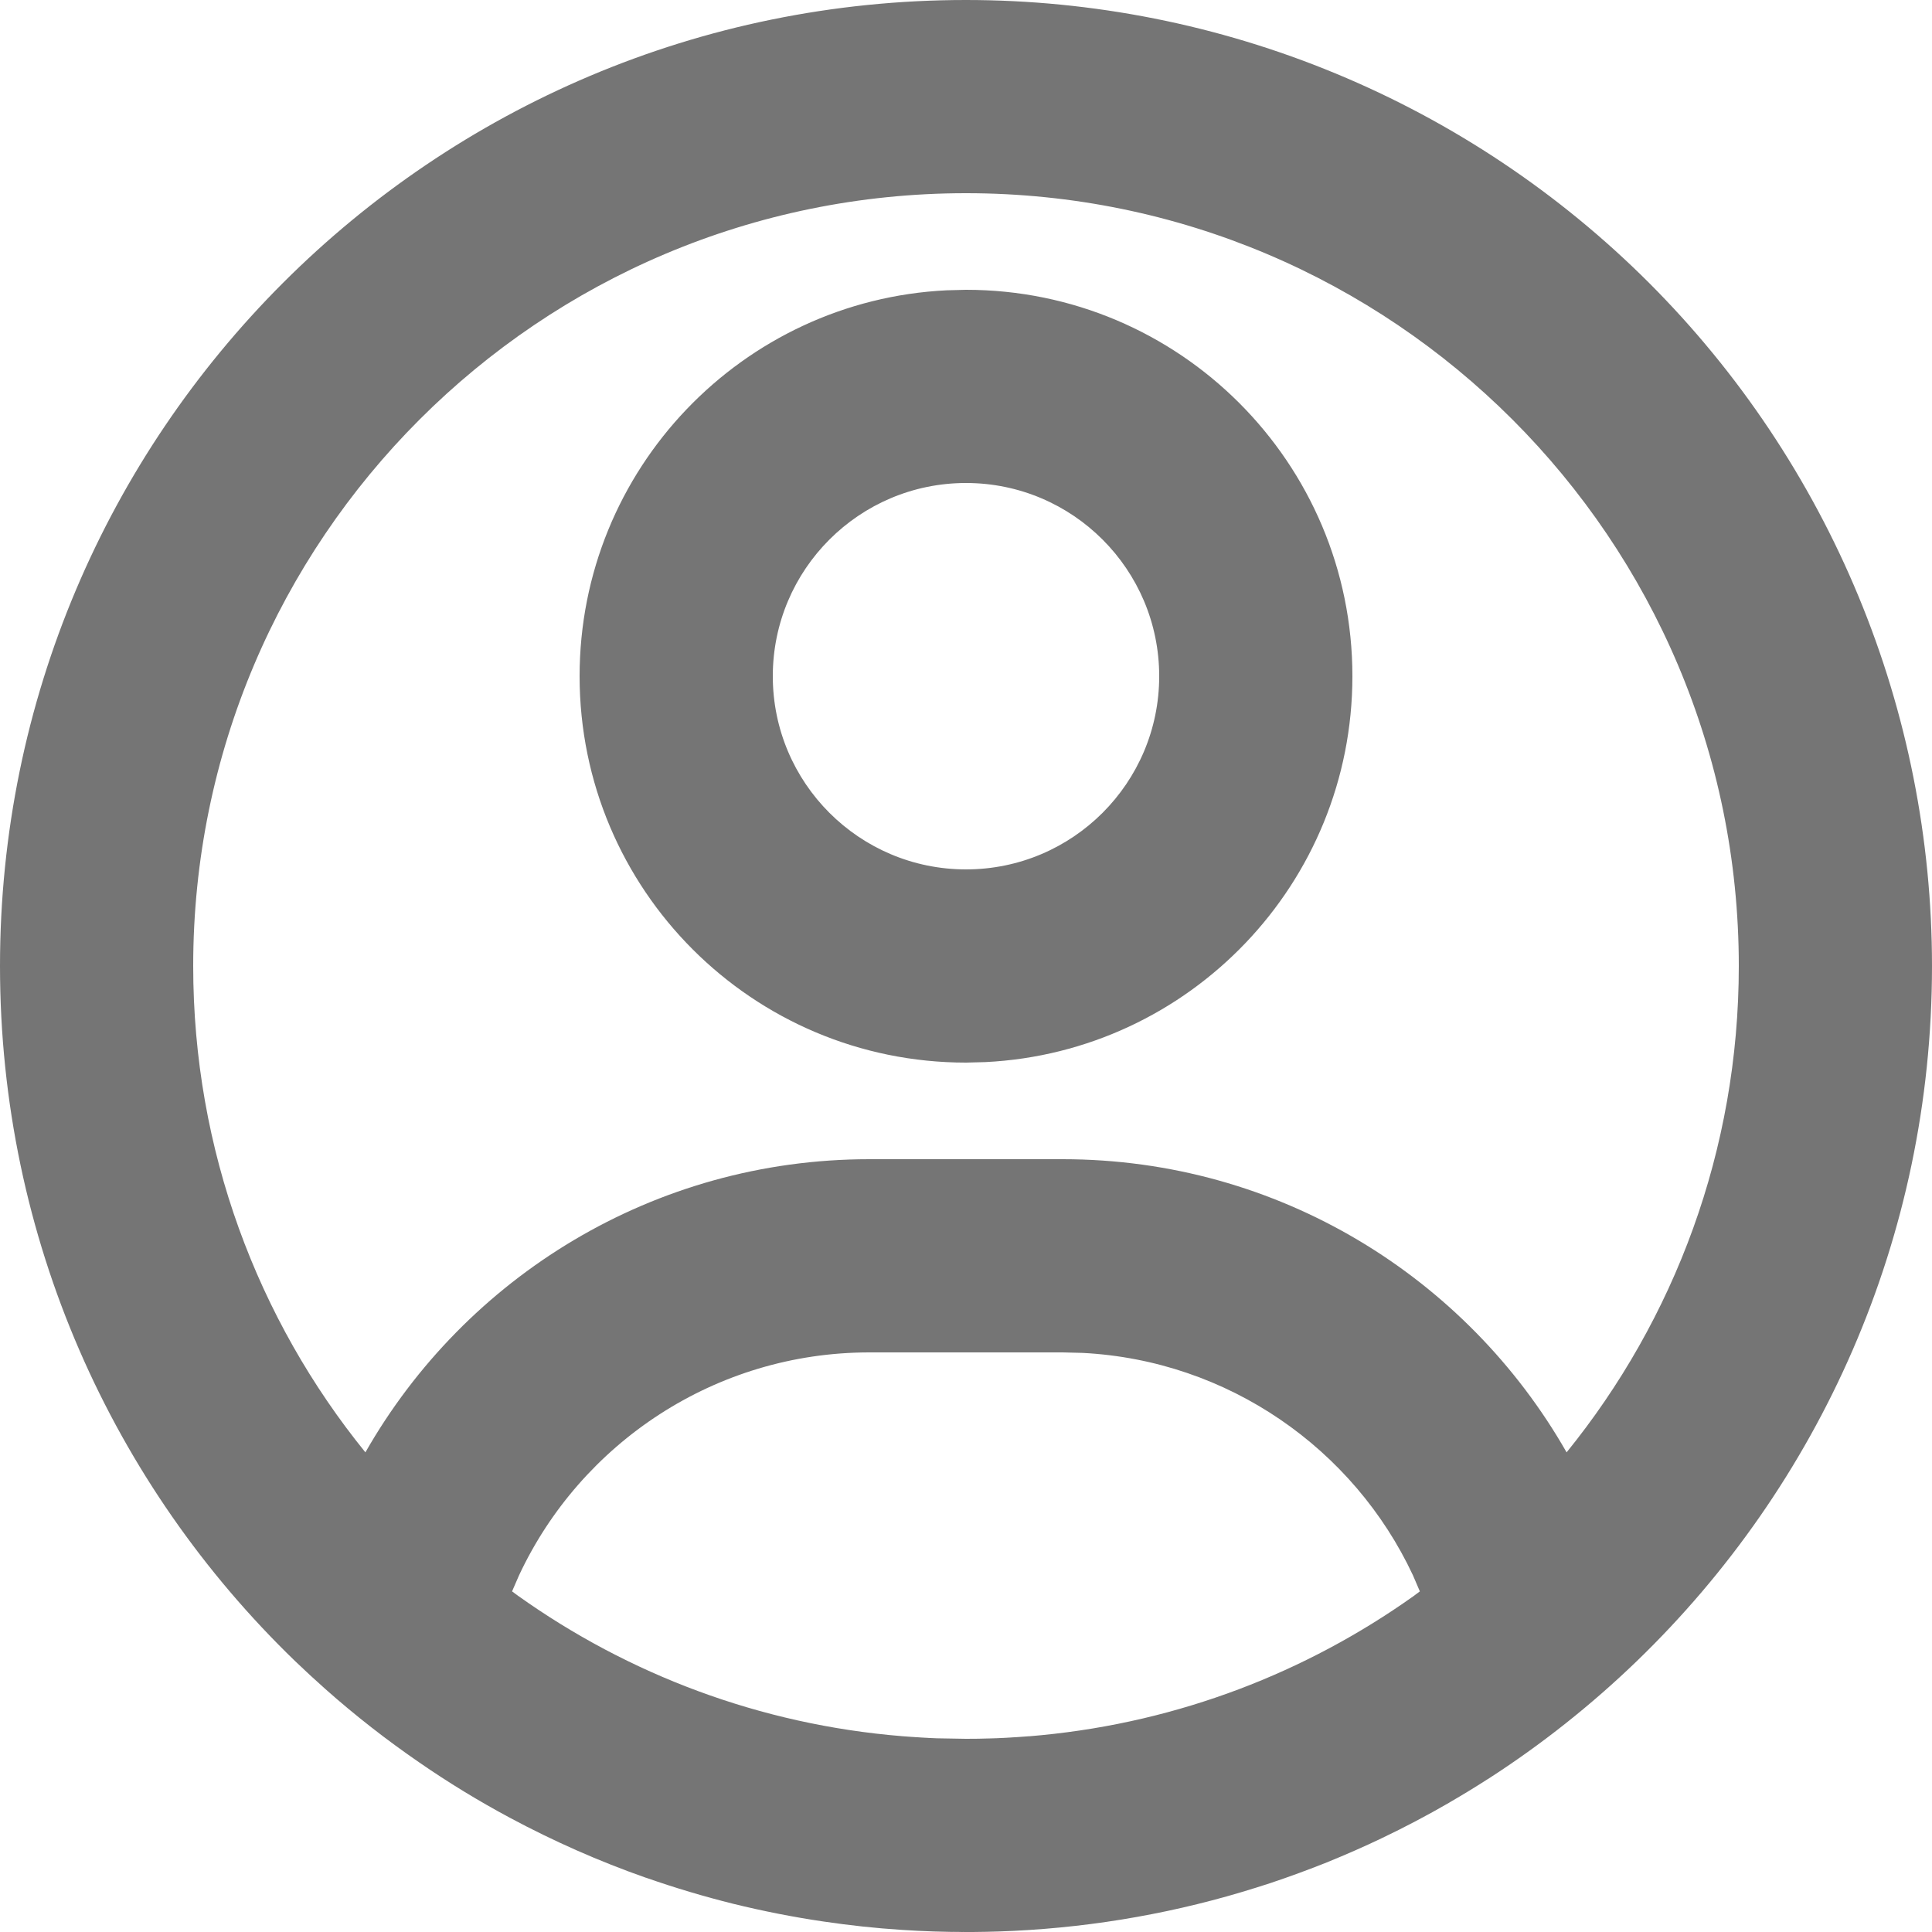 <svg width="23" height="23" viewBox="0 0 23 23" fill="none" xmlns="http://www.w3.org/2000/svg">
<path fill-rule="evenodd" clip-rule="evenodd" d="M11.312 22.998L11.5 23C11.246 23 10.992 22.992 10.739 22.975C10.425 22.955 10.113 22.921 9.802 22.875C9.441 22.822 9.083 22.751 8.728 22.664C8.379 22.577 8.034 22.474 7.694 22.355L7.692 22.355C7.133 22.159 6.59 21.919 6.068 21.639C5.697 21.44 5.338 21.221 4.992 20.982C4.602 20.714 4.229 20.423 3.875 20.109C3.752 20 3.63 19.887 3.511 19.773C1.346 17.681 0 14.748 0 11.5C0 5.149 5.149 1.26355e-10 11.5 1.26355e-10C13.01 -7.07896e-06 14.506 0.297 15.901 0.875C17.296 1.453 18.564 2.3 19.632 3.368C20.7 4.436 21.547 5.704 22.125 7.099C22.703 8.494 23 9.99 23 11.5C23 14.748 21.654 17.681 19.488 19.773C19.488 19.772 19.488 19.773 19.488 19.773C18.944 20.298 18.349 20.77 17.712 21.18L17.703 21.185C17.559 21.278 17.412 21.367 17.264 21.453L17.248 21.463C16.988 21.613 16.723 21.753 16.452 21.882C16.346 21.933 16.239 21.982 16.132 22.029C16.02 22.078 15.908 22.126 15.794 22.172C15.684 22.216 15.573 22.258 15.462 22.299C15.35 22.34 15.237 22.38 15.123 22.418C15.011 22.454 14.899 22.49 14.787 22.523C14.667 22.559 14.547 22.593 14.427 22.624C14.309 22.655 14.192 22.684 14.073 22.711C13.956 22.738 13.837 22.763 13.719 22.786C13.235 22.881 12.745 22.944 12.253 22.976C12.131 22.984 12.009 22.99 11.886 22.994L11.884 22.994C11.694 23 11.503 23.002 11.312 22.998ZM12.65 16.1H10.35C8.518 16.1 6.916 17.178 6.179 18.754L6.096 18.945L6.168 18.998C7.479 19.932 9.045 20.531 10.741 20.669C10.792 20.673 10.843 20.677 10.893 20.68L10.748 20.67C10.798 20.674 10.847 20.677 10.897 20.68L10.893 20.68C10.943 20.683 10.992 20.686 11.041 20.689L10.897 20.68C10.948 20.684 10.999 20.687 11.051 20.689L11.041 20.689C11.078 20.691 11.115 20.692 11.152 20.694L11.5 20.7L11.644 20.699C11.697 20.698 11.75 20.697 11.803 20.695L11.658 20.699C11.707 20.698 11.754 20.697 11.803 20.695C11.852 20.694 11.902 20.692 11.951 20.689L11.803 20.695C11.854 20.693 11.906 20.691 11.957 20.689L11.951 20.689C12.002 20.687 12.053 20.684 12.104 20.68L11.957 20.689C12.006 20.686 12.056 20.684 12.106 20.68L12.104 20.68C12.154 20.677 12.203 20.674 12.253 20.67L12.106 20.68C12.156 20.677 12.207 20.673 12.258 20.669L12.253 20.67C12.301 20.666 12.349 20.661 12.397 20.657L12.258 20.669C12.308 20.665 12.358 20.661 12.408 20.656L12.397 20.657C14.037 20.498 15.55 19.909 16.824 19.004L16.903 18.945L16.821 18.754C16.116 17.247 14.62 16.195 12.888 16.106L12.65 16.1ZM11.5 2.3C6.419 2.3 2.3 6.419 2.3 11.5C2.3 13.694 3.068 15.709 4.35 17.29C5.538 15.205 7.78 13.8 10.35 13.8H12.65C15.22 13.8 17.462 15.206 18.65 17.29C19.932 15.709 20.7 13.694 20.7 11.5C20.7 6.419 16.581 2.3 11.5 2.3ZM11.5 3.45C14.04 3.45 16.1 5.509 16.1 8.05C16.1 10.514 14.163 12.525 11.73 12.644L11.5 12.65C8.959 12.65 6.9 10.591 6.9 8.05C6.9 5.586 8.837 3.575 11.27 3.456L11.5 3.45ZM11.5 5.75C10.23 5.75 9.2 6.78 9.2 8.05C9.2 9.32 10.23 10.35 11.5 10.35C12.77 10.35 13.8 9.32 13.8 8.05C13.8 6.78 12.77 5.75 11.5 5.75Z" fill="#757575"/>
</svg>
